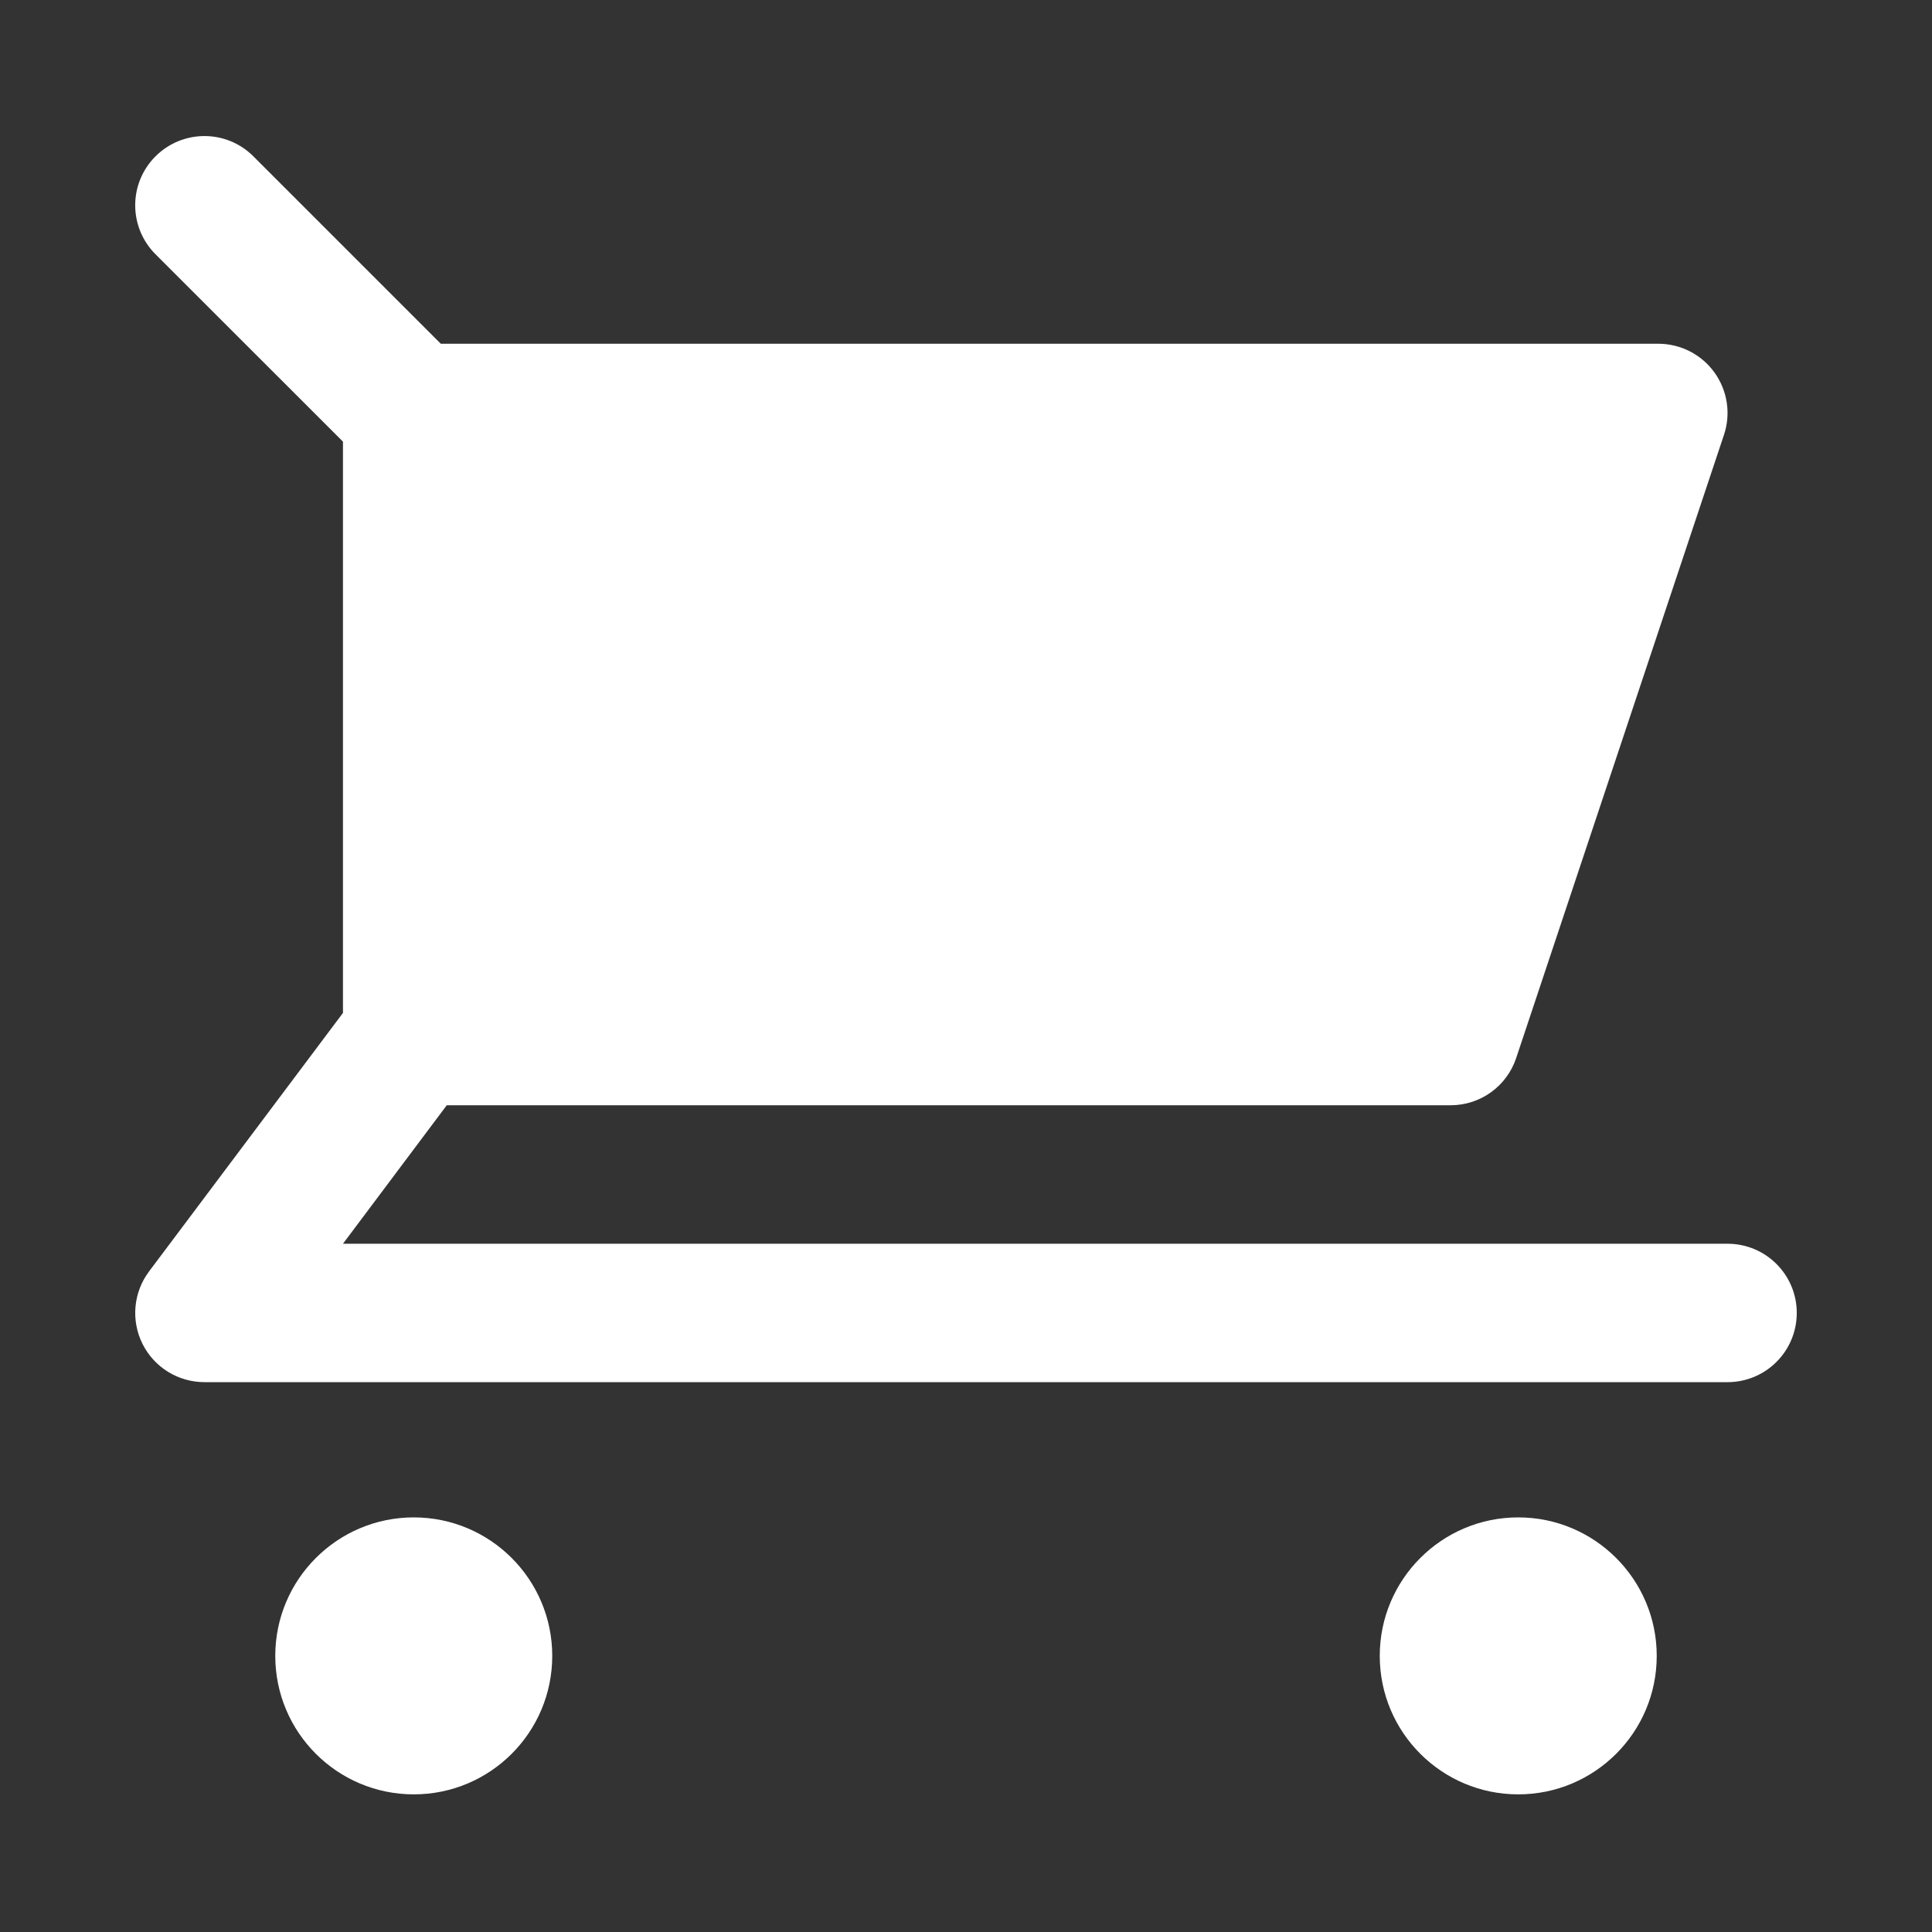 <svg width="25" height="25" viewBox="0 0 25 25" fill="none" xmlns="http://www.w3.org/2000/svg">
<rect x="0" y="0" width="25" height="25" fill="#333333" stroke="none"/>
<path d="M22.354 16.094L4.438 16.094L5.781 14.302L18.771 14.302C19.157 14.302 19.498 14.056 19.62 13.689L22.308 5.627C22.4 5.354 22.353 5.053 22.185 4.82C22.017 4.586 21.746 4.448 21.458 4.448L5.704 4.448L3.279 2.023C2.929 1.673 2.363 1.673 2.012 2.023C1.662 2.373 1.662 2.939 2.012 3.29L4.438 5.715L4.438 13.107L1.929 16.452C1.725 16.724 1.693 17.086 1.844 17.39C1.996 17.694 2.306 17.885 2.646 17.885L22.354 17.885C22.85 17.885 23.25 17.484 23.25 16.989C23.25 16.495 22.85 16.094 22.354 16.094Z" fill="white"/>
<path d="M5.354 23.219C6.344 23.219 7.146 22.417 7.146 21.427C7.146 20.438 6.344 19.635 5.354 19.635C4.365 19.635 3.562 20.438 3.562 21.427C3.562 22.417 4.365 23.219 5.354 23.219Z" fill="white"/>
<path d="M19.646 23.219C20.635 23.219 21.438 22.417 21.438 21.427C21.438 20.438 20.635 19.635 19.646 19.635C18.656 19.635 17.854 20.438 17.854 21.427C17.854 22.417 18.656 23.219 19.646 23.219Z" fill="white"/>
</svg>
